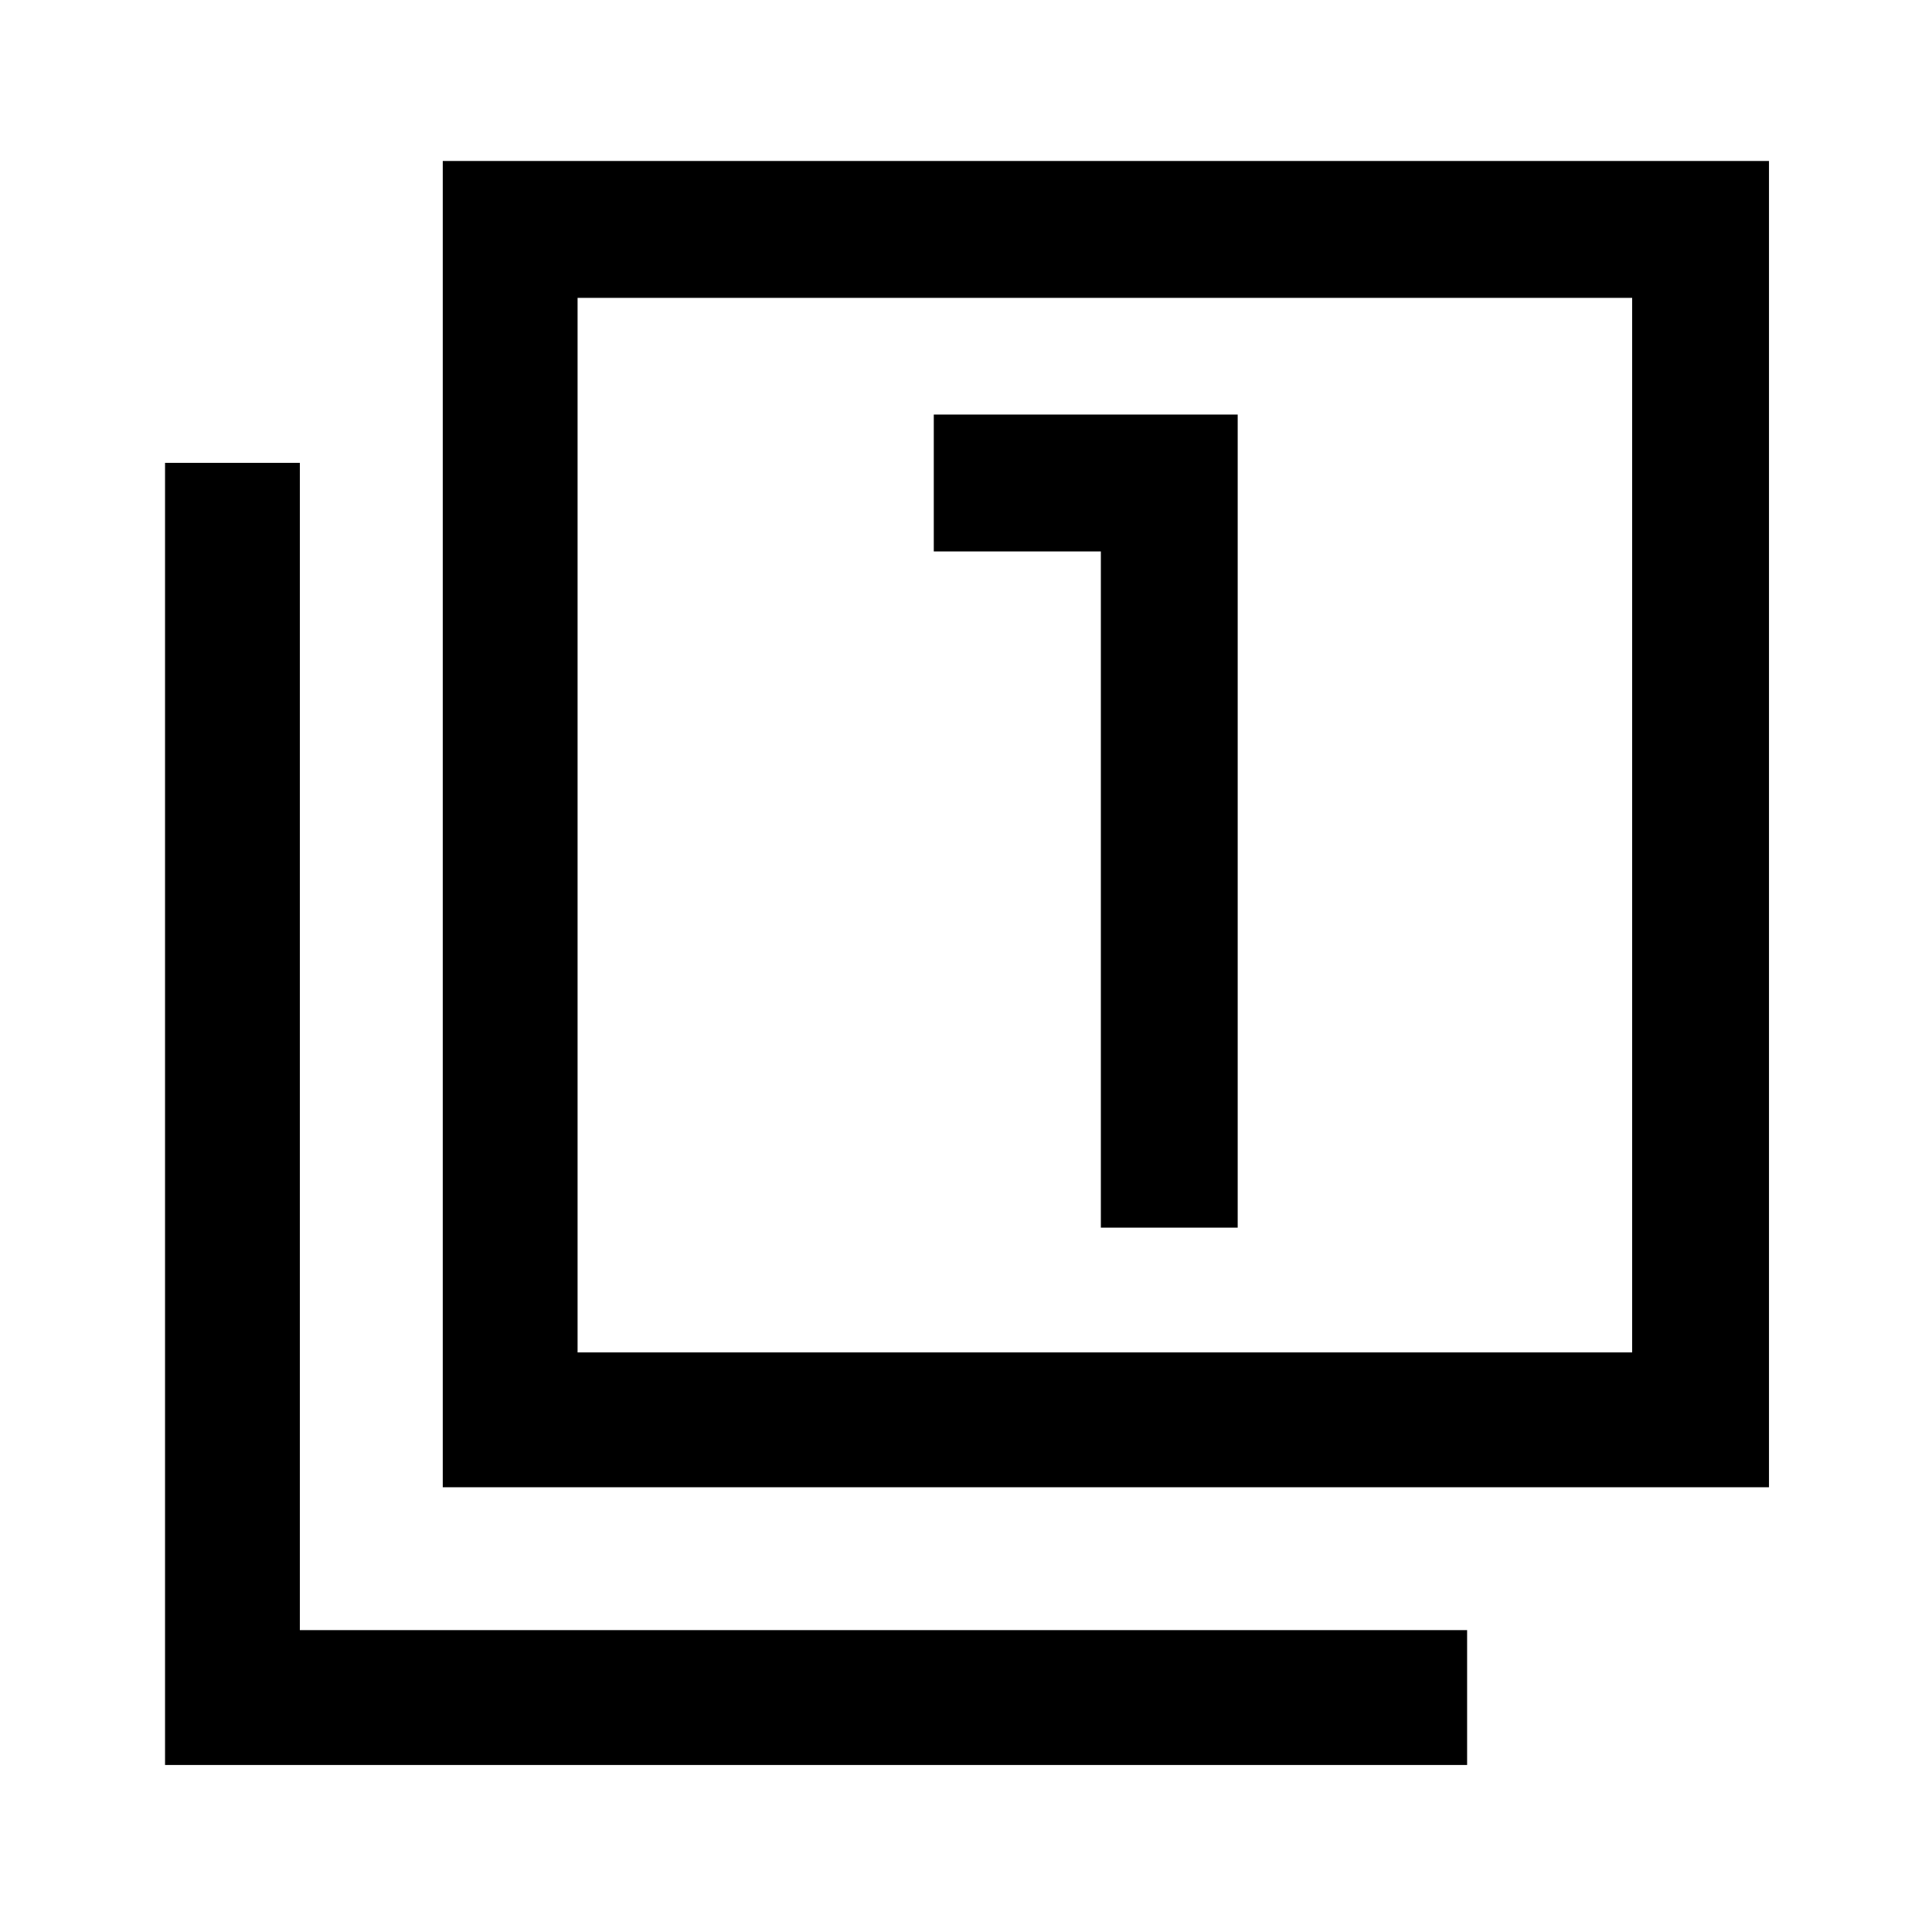 <svg xmlns="http://www.w3.org/2000/svg" height="40" width="40"><path d="M22.792 25.417h2.833V8.583h-6.292v2.834h3.459ZM9.167 30.792V3.333h27.458v27.459ZM11.958 28h21.834V6.167H11.958Zm-8.541 8.542V9.583h2.791V33.75h24.167v2.792ZM11.958 28V6.167 28Z"/></svg>